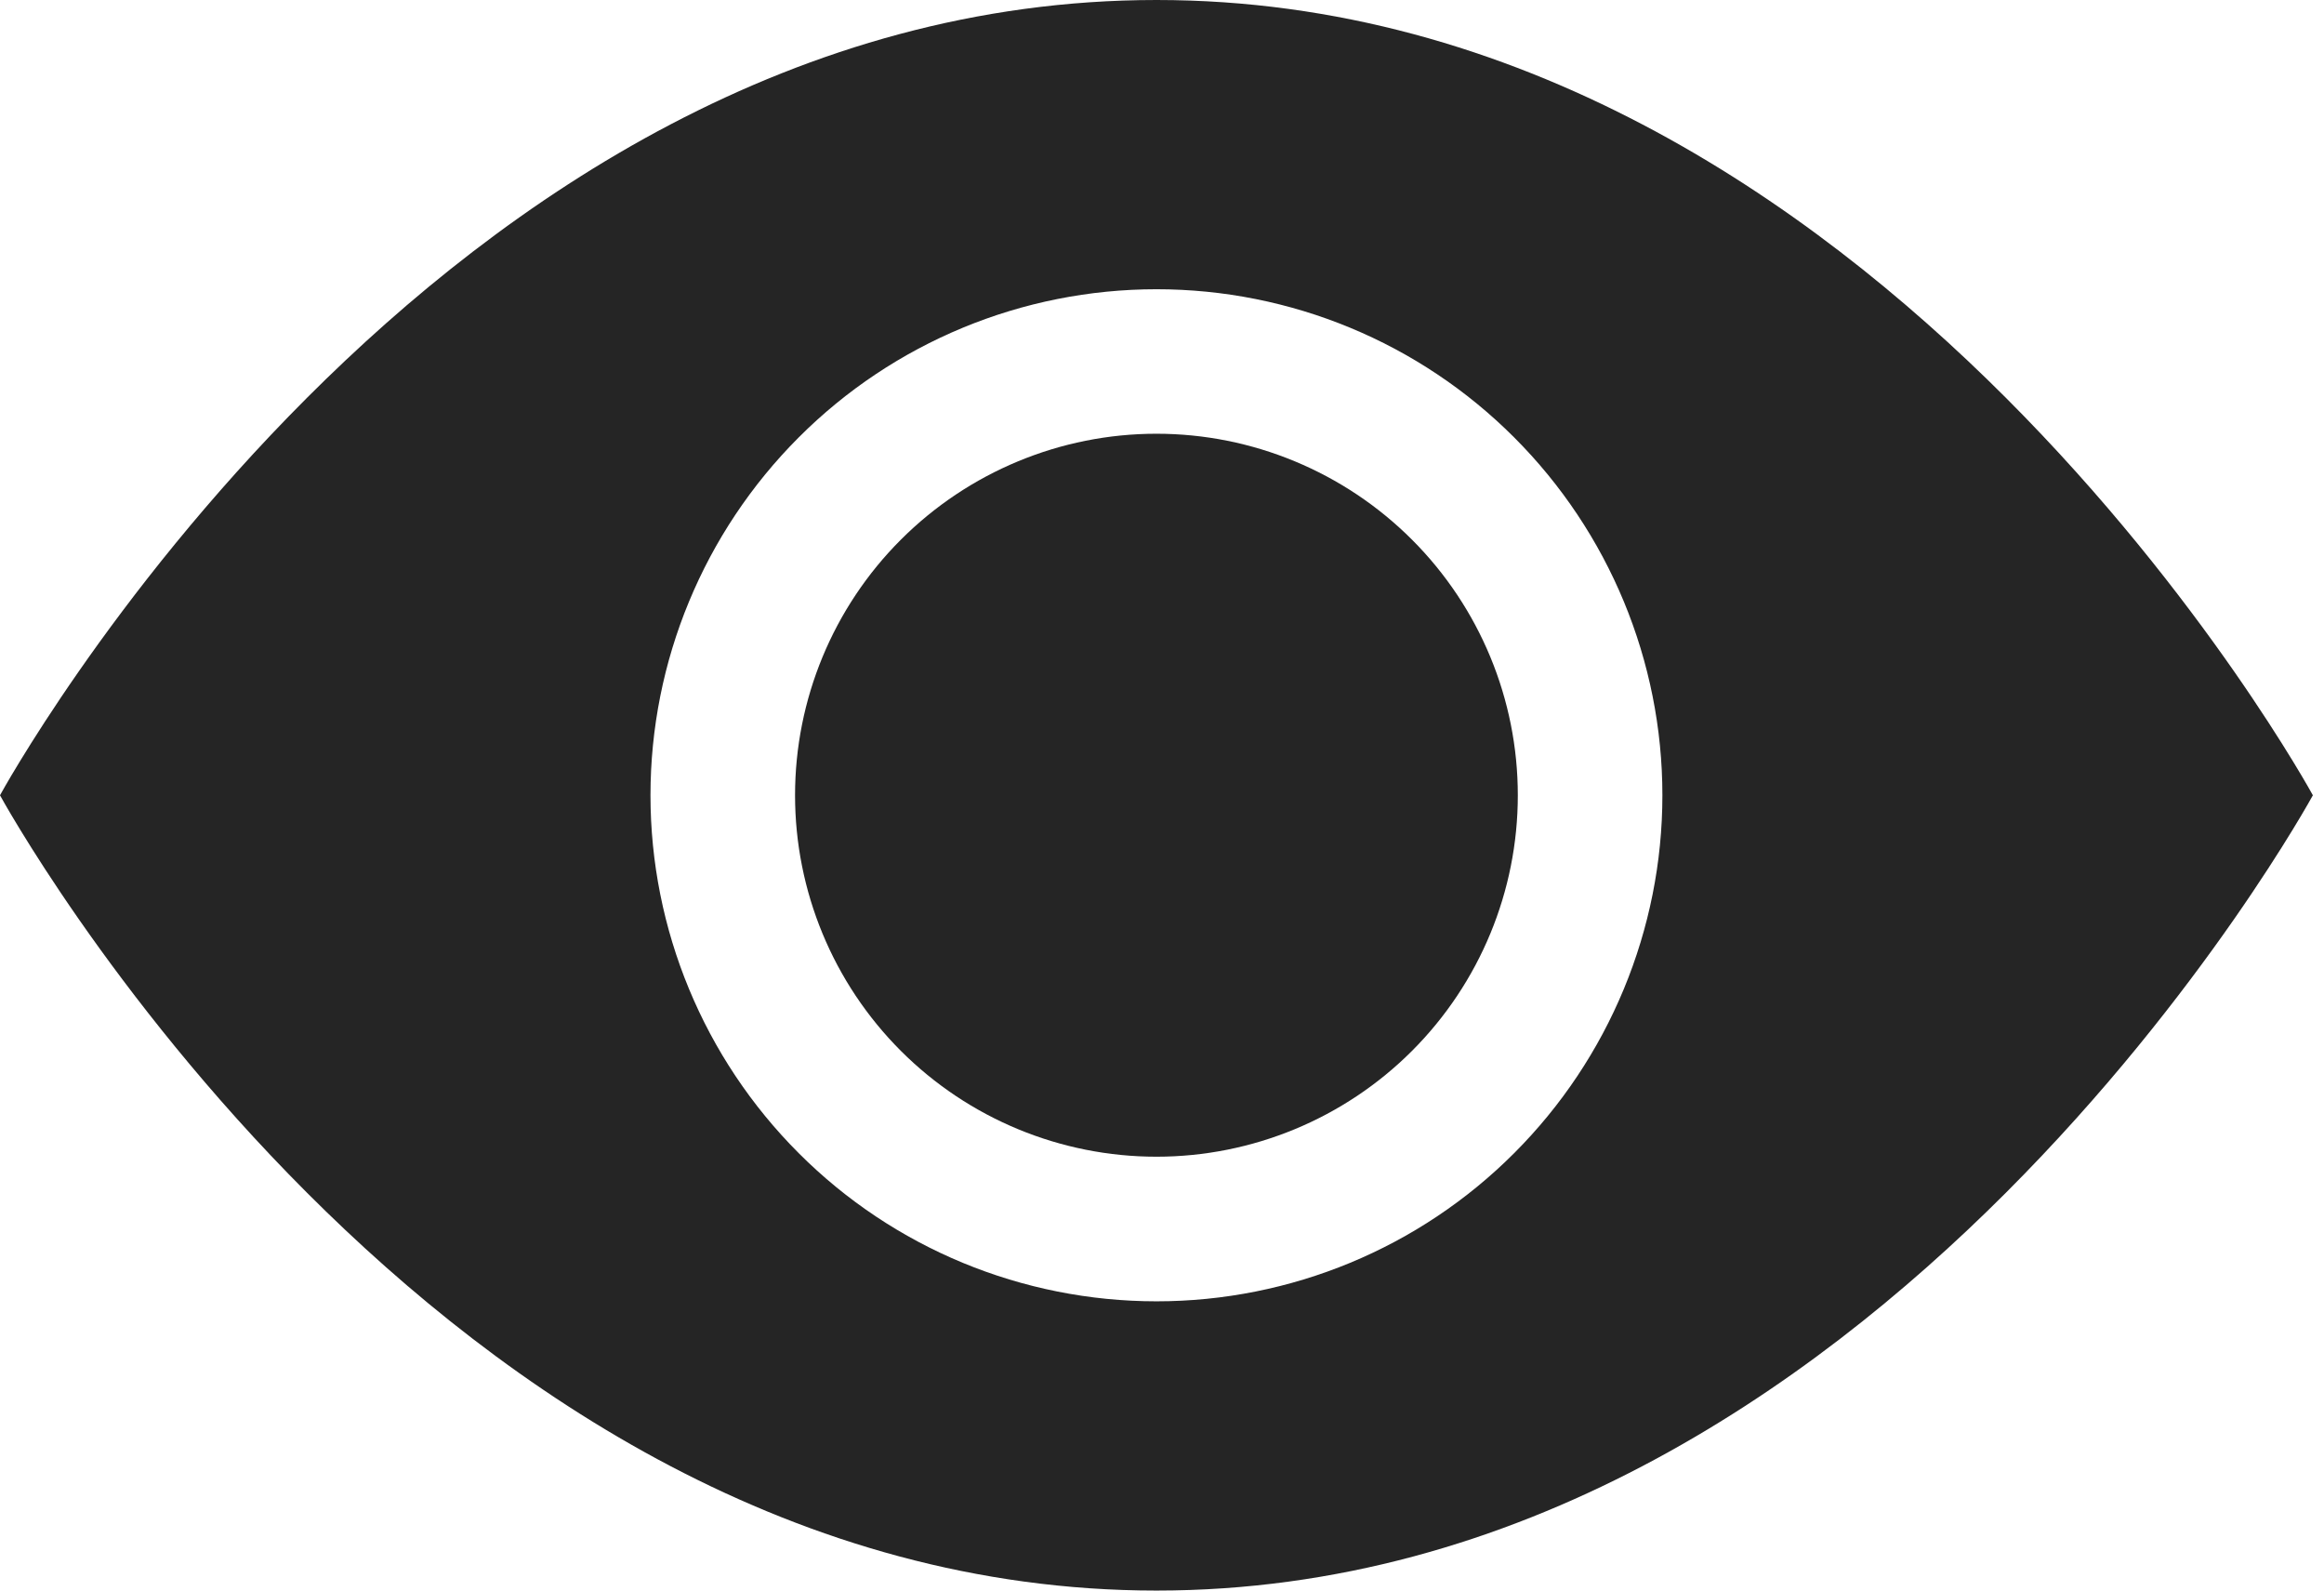 <svg width="19" height="13" viewBox="0 0 19 13" fill="none" xmlns="http://www.w3.org/2000/svg">
<path d="M12.409 6.5C12.409 7.284 12.098 8.035 11.544 8.589C10.99 9.143 10.238 9.454 9.455 9.454C8.671 9.454 7.919 9.143 7.365 8.589C6.811 8.035 6.5 7.284 6.5 6.5C6.5 5.716 6.811 4.965 7.365 4.411C7.919 3.857 8.671 3.545 9.455 3.545C10.238 3.545 10.99 3.857 11.544 4.411C12.098 4.965 12.409 5.716 12.409 6.5Z" fill="#252525"/>
<path d="M0 6.5C0 6.5 3.545 0 9.455 0C15.364 0 18.909 6.5 18.909 6.5C18.909 6.5 15.364 13 9.455 13C3.545 13 0 6.5 0 6.5ZM9.455 10.636C10.552 10.636 11.604 10.201 12.379 9.425C13.155 8.649 13.591 7.597 13.591 6.5C13.591 5.403 13.155 4.351 12.379 3.575C11.604 2.799 10.552 2.364 9.455 2.364C8.358 2.364 7.305 2.799 6.53 3.575C5.754 4.351 5.318 5.403 5.318 6.5C5.318 7.597 5.754 8.649 6.53 9.425C7.305 10.201 8.358 10.636 9.455 10.636Z" fill="#252525"/>
</svg>
